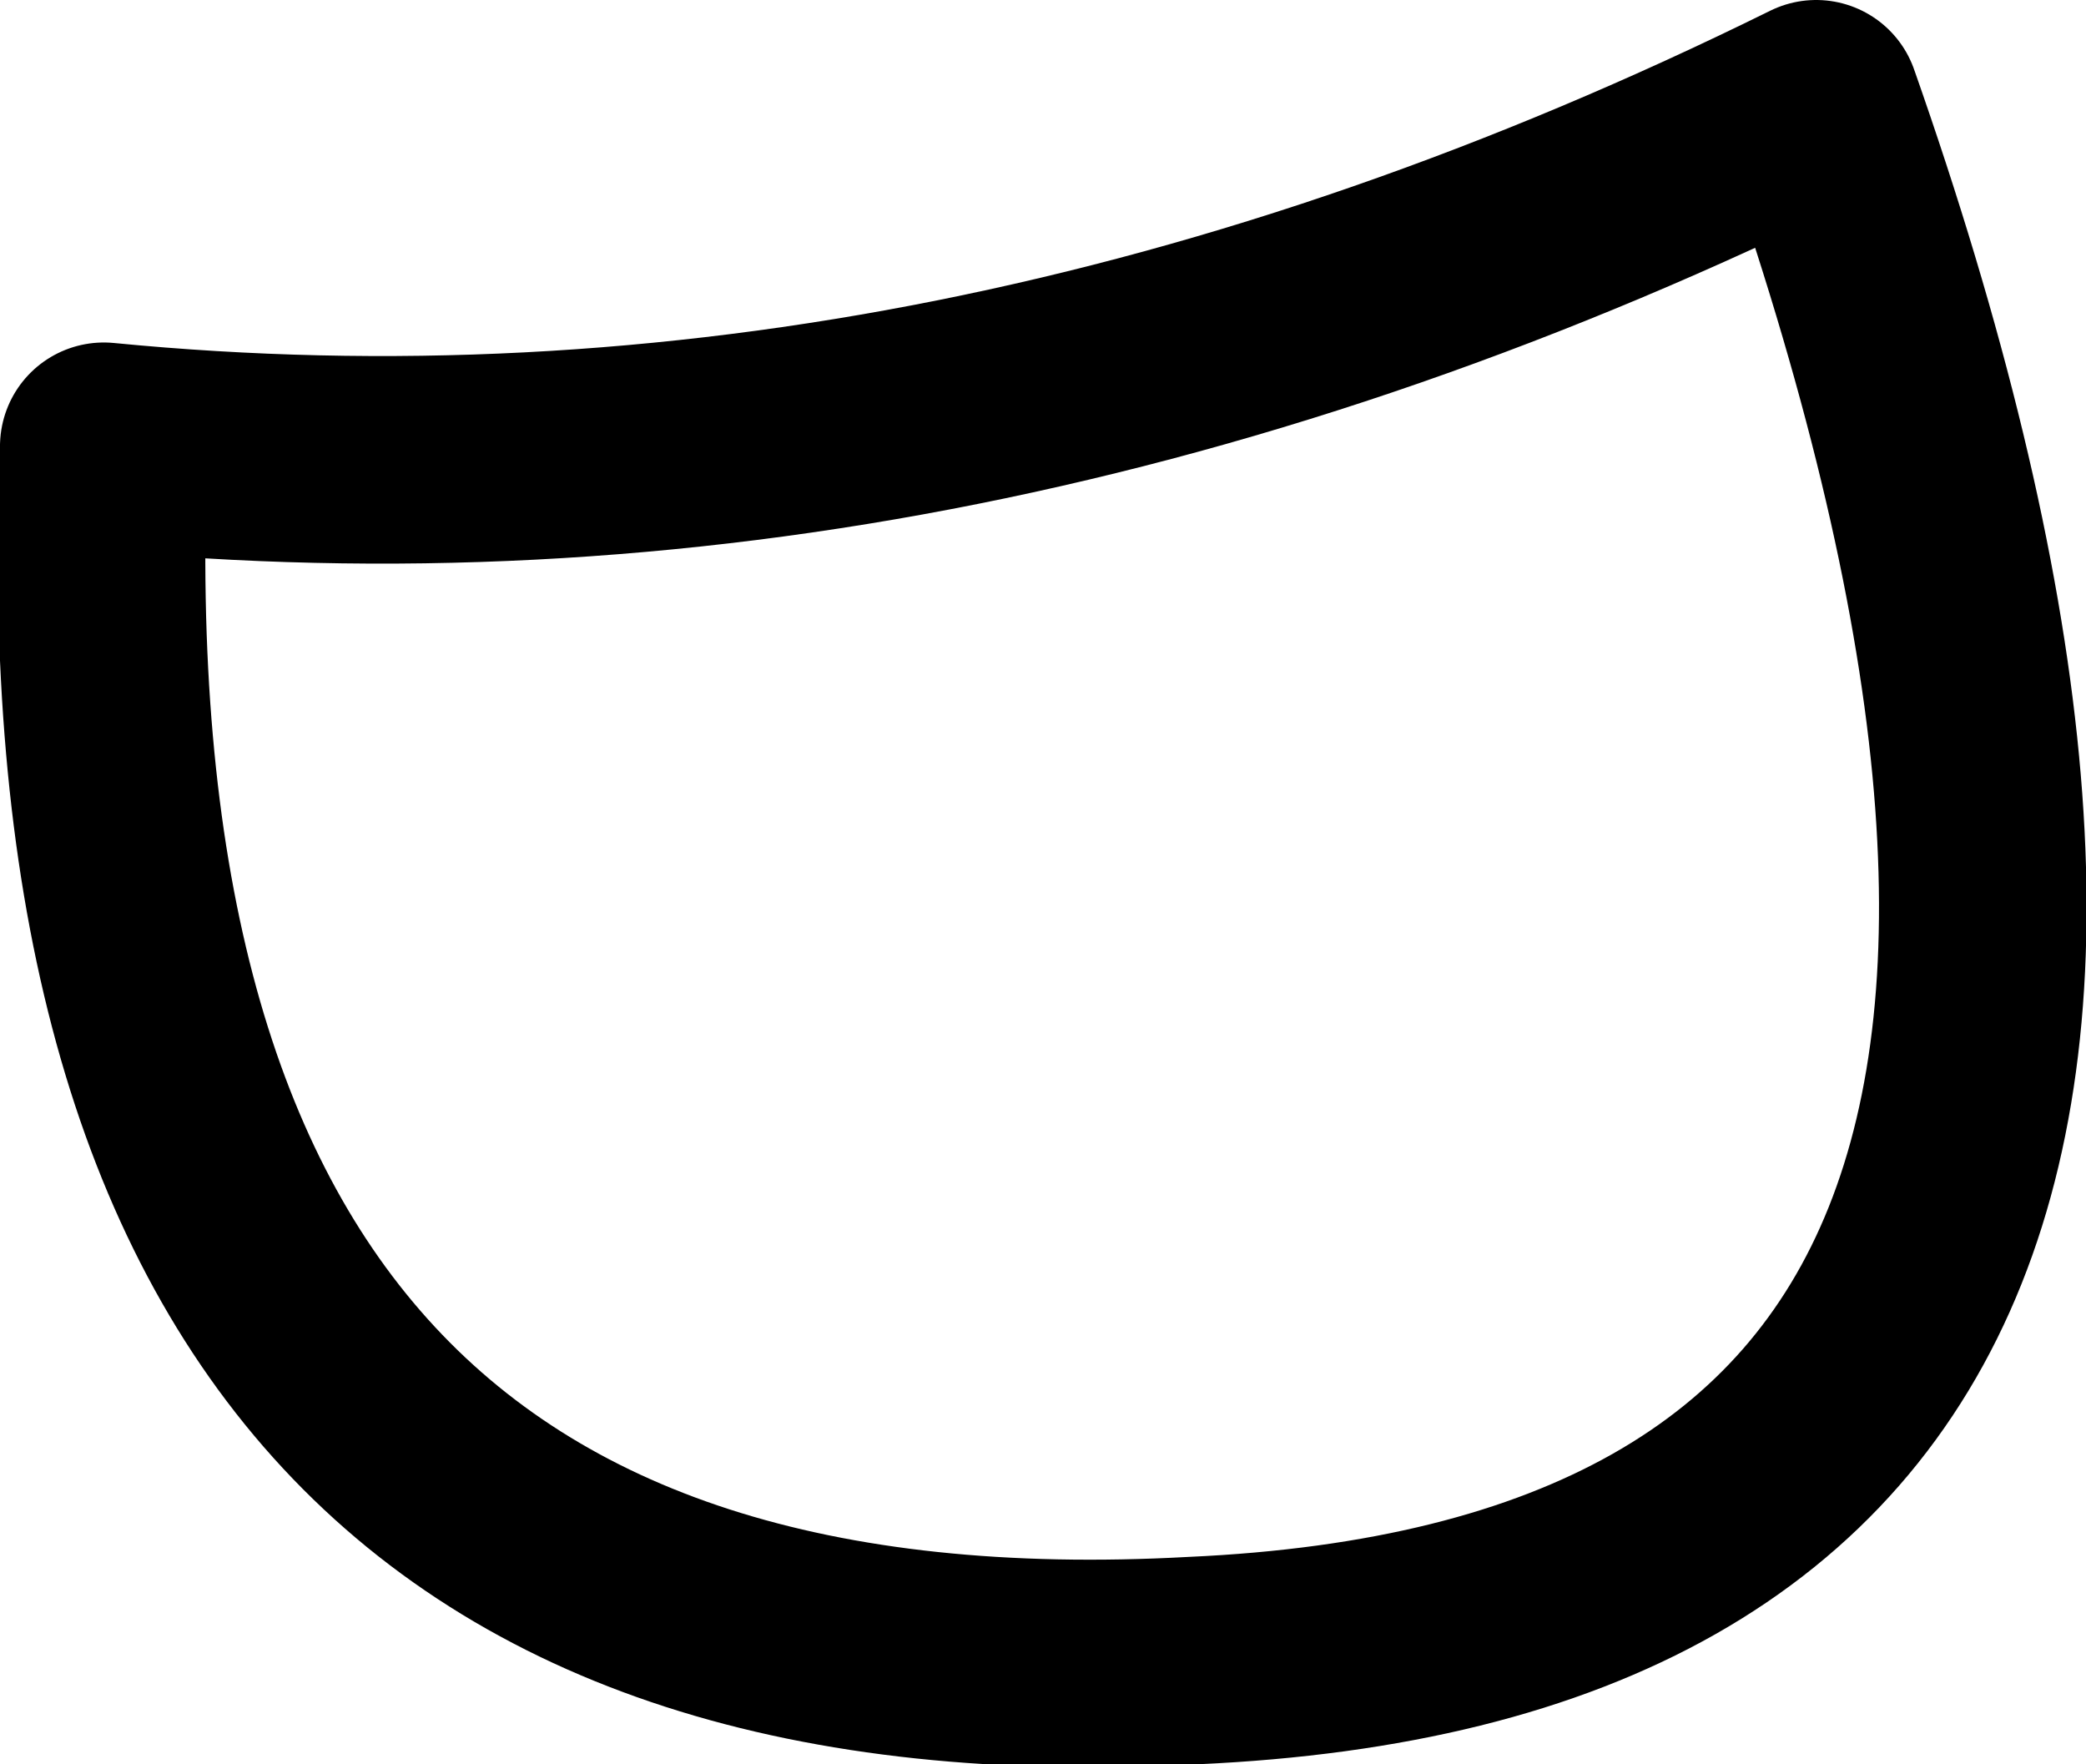 <?xml version="1.0" encoding="UTF-8" standalone="no"?>
<svg xmlns:xlink="http://www.w3.org/1999/xlink" height="8.5px" width="10.05px" xmlns="http://www.w3.org/2000/svg">
  <g transform="matrix(1.0, 0.0, 0.0, 1.0, -177.6, -274.6)">
    <path d="M186.35 275.1 Q182.2 277.15 178.1 276.75 177.85 282.9 183.35 282.6 188.9 282.35 186.35 275.1 Z" fill="none" stroke="#000000" stroke-linecap="round" stroke-linejoin="round" stroke-width="1.0"/>
  </g>
</svg>
